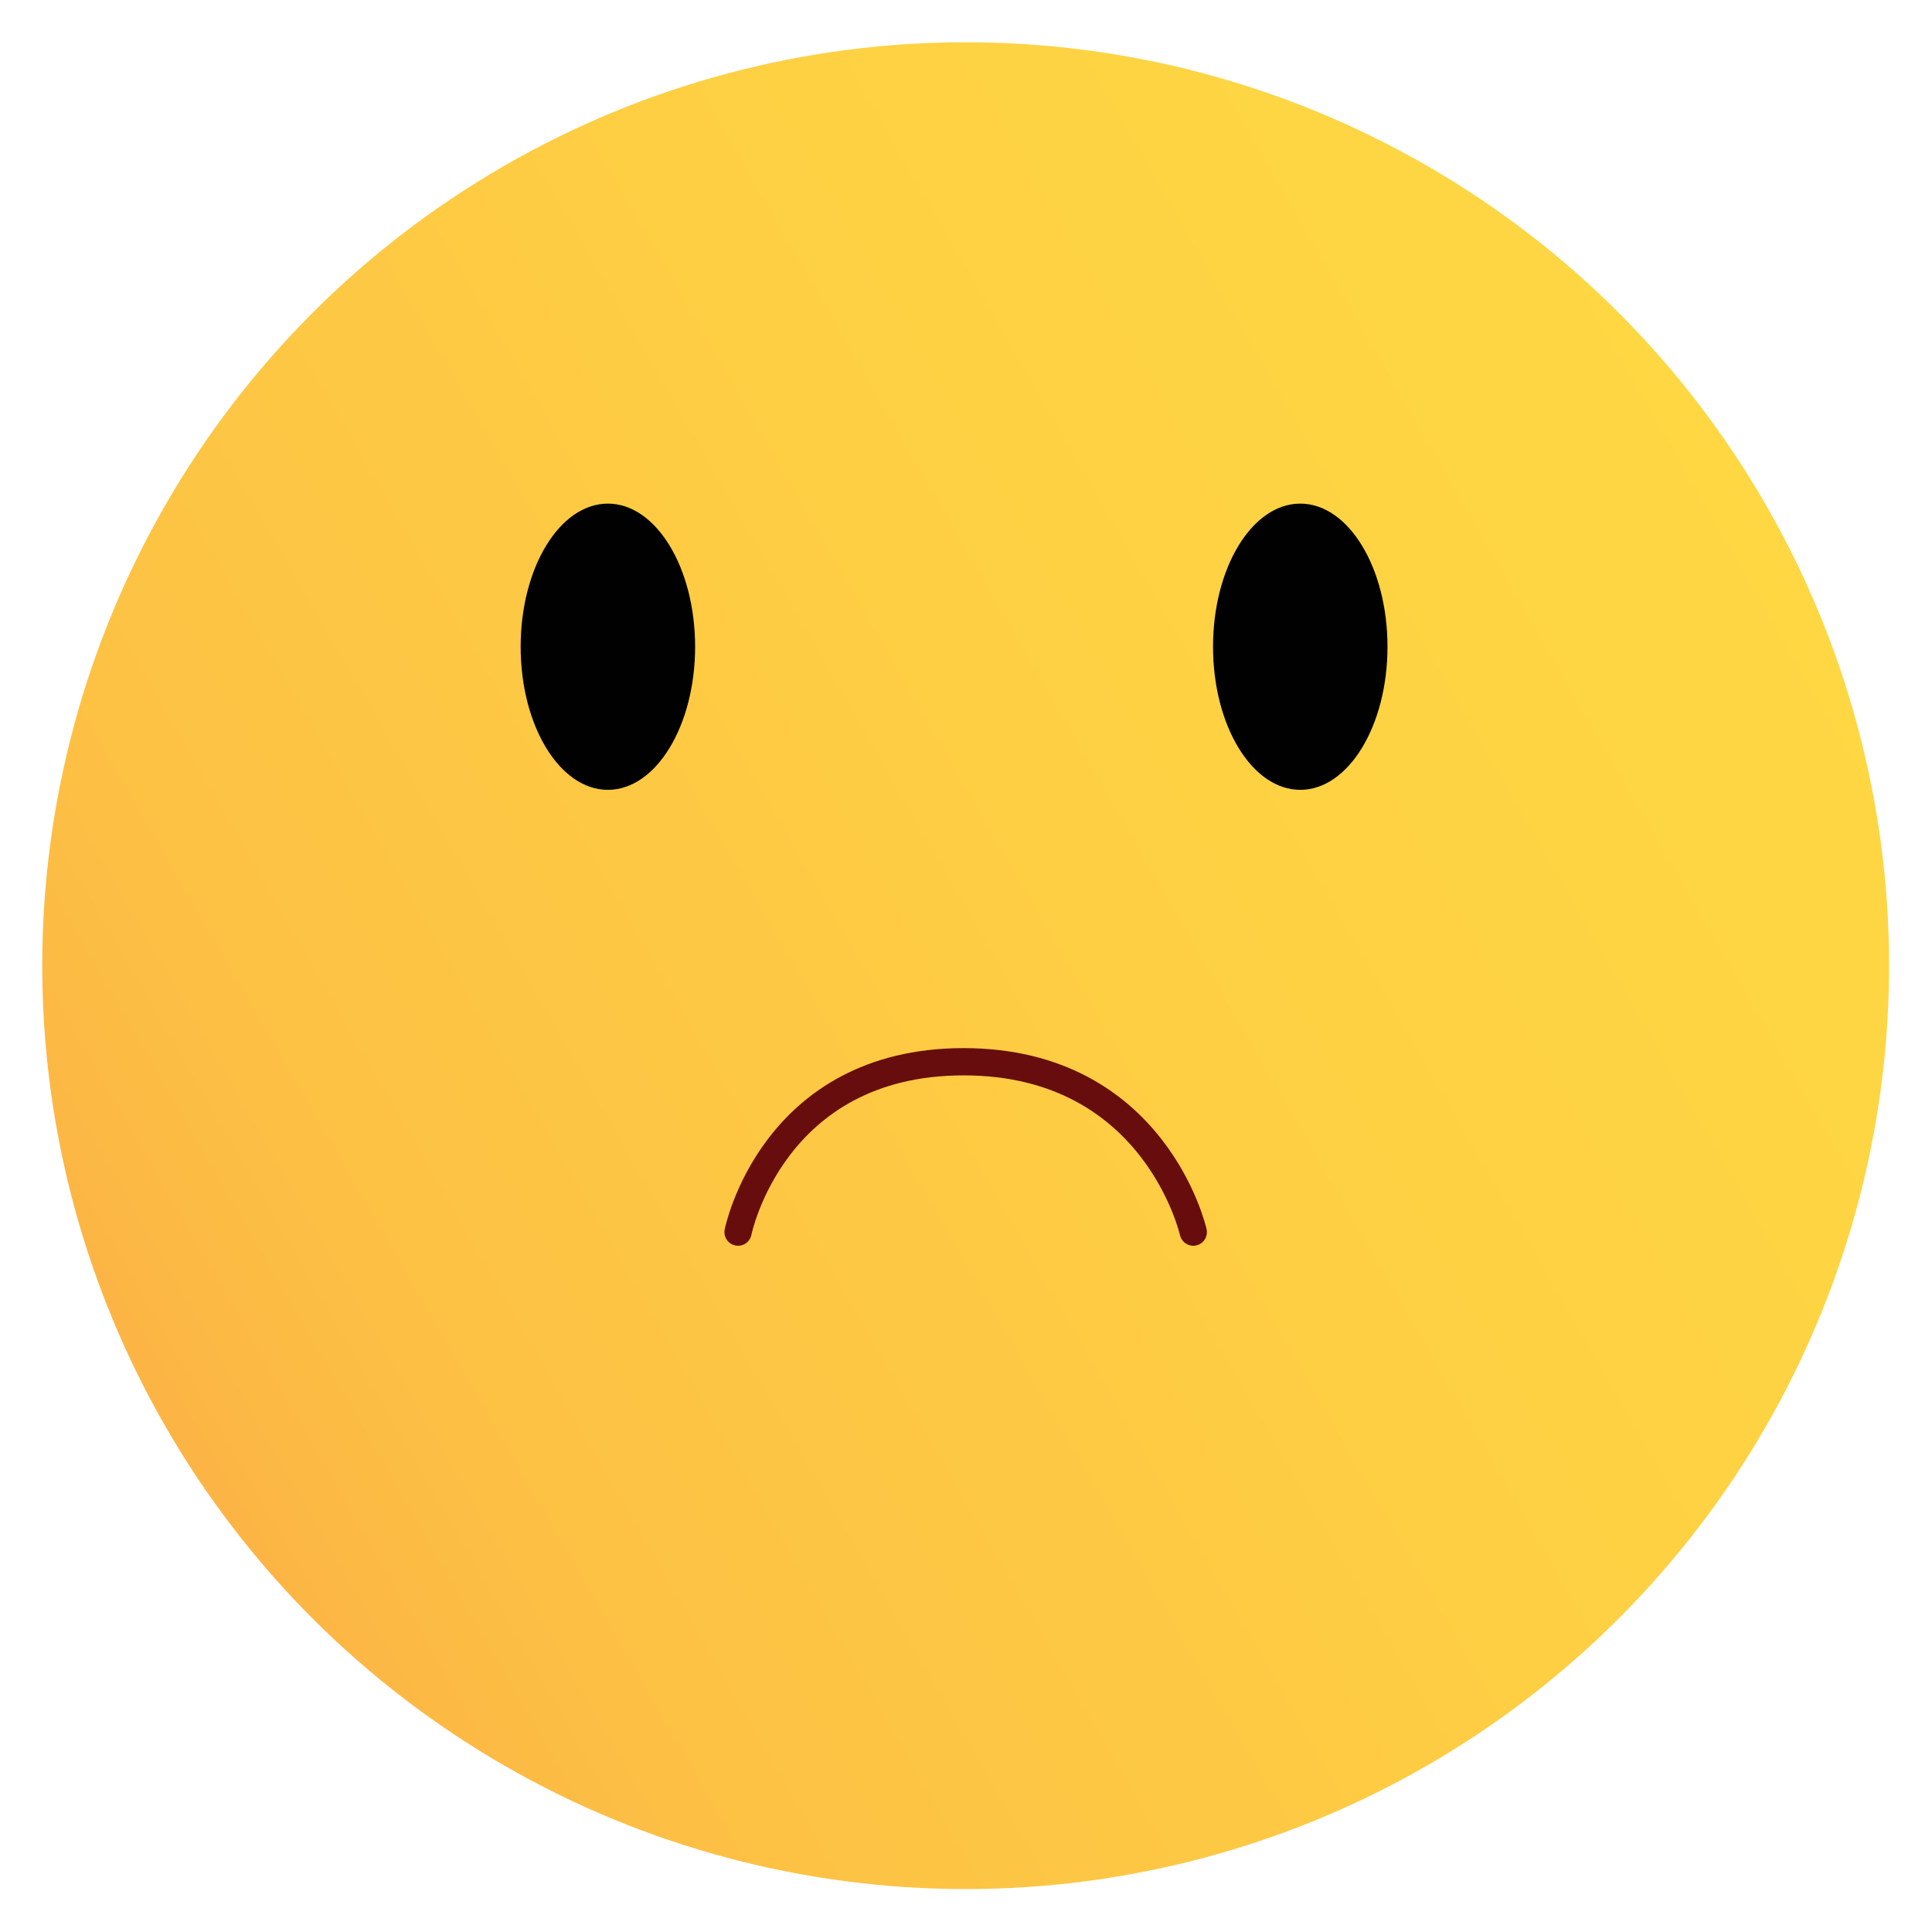 <?xml version="1.0" encoding="utf-8"?>
<!-- Generator: Adobe Illustrator 23.0.1, SVG Export Plug-In . SVG Version: 6.00 Build 0)  -->
<svg version="1.1" id="Layer_1" xmlns="http://www.w3.org/2000/svg" xmlns:xlink="http://www.w3.org/1999/xlink" x="0px" y="0px"
	 viewBox="0 0 283.5 283.5" style="enable-background:new 0 0 283.5 283.5;" xml:space="preserve">
<style type="text/css">
	.st0{fill:url(#SVGID_1_);}
	.st1{fill:#010101;}
	.st2{fill:none;stroke:#680D0D;stroke-width:4;stroke-linecap:round;stroke-linejoin:round;stroke-miterlimit:10;}
</style>
<linearGradient id="SVGID_1_" gradientUnits="userSpaceOnUse" x1="24.398" y1="209.475" x2="259.067" y2="73.989">
	<stop  offset="0" style="stop-color:#FCB444"/>
	<stop  offset="6.909289e-02" style="stop-color:#FCBB44"/>
	<stop  offset="0.178" style="stop-color:#FDC244"/>
	<stop  offset="0.661" style="stop-color:#FED143"/>
	<stop  offset="1" style="stop-color:#FED743"/>
</linearGradient>
<circle class="st0" cx="141.7" cy="141.7" r="135.5"/>
<ellipse class="st1" cx="89.2" cy="94.9" rx="12.8" ry="21"/>
<ellipse class="st1" cx="190.8" cy="94.9" rx="12.8" ry="21"/>
<path class="st2" d="M108.3,180.8c0,0,5-25,33.1-25c28.1,0,33.7,25,33.7,25"/>
</svg>
